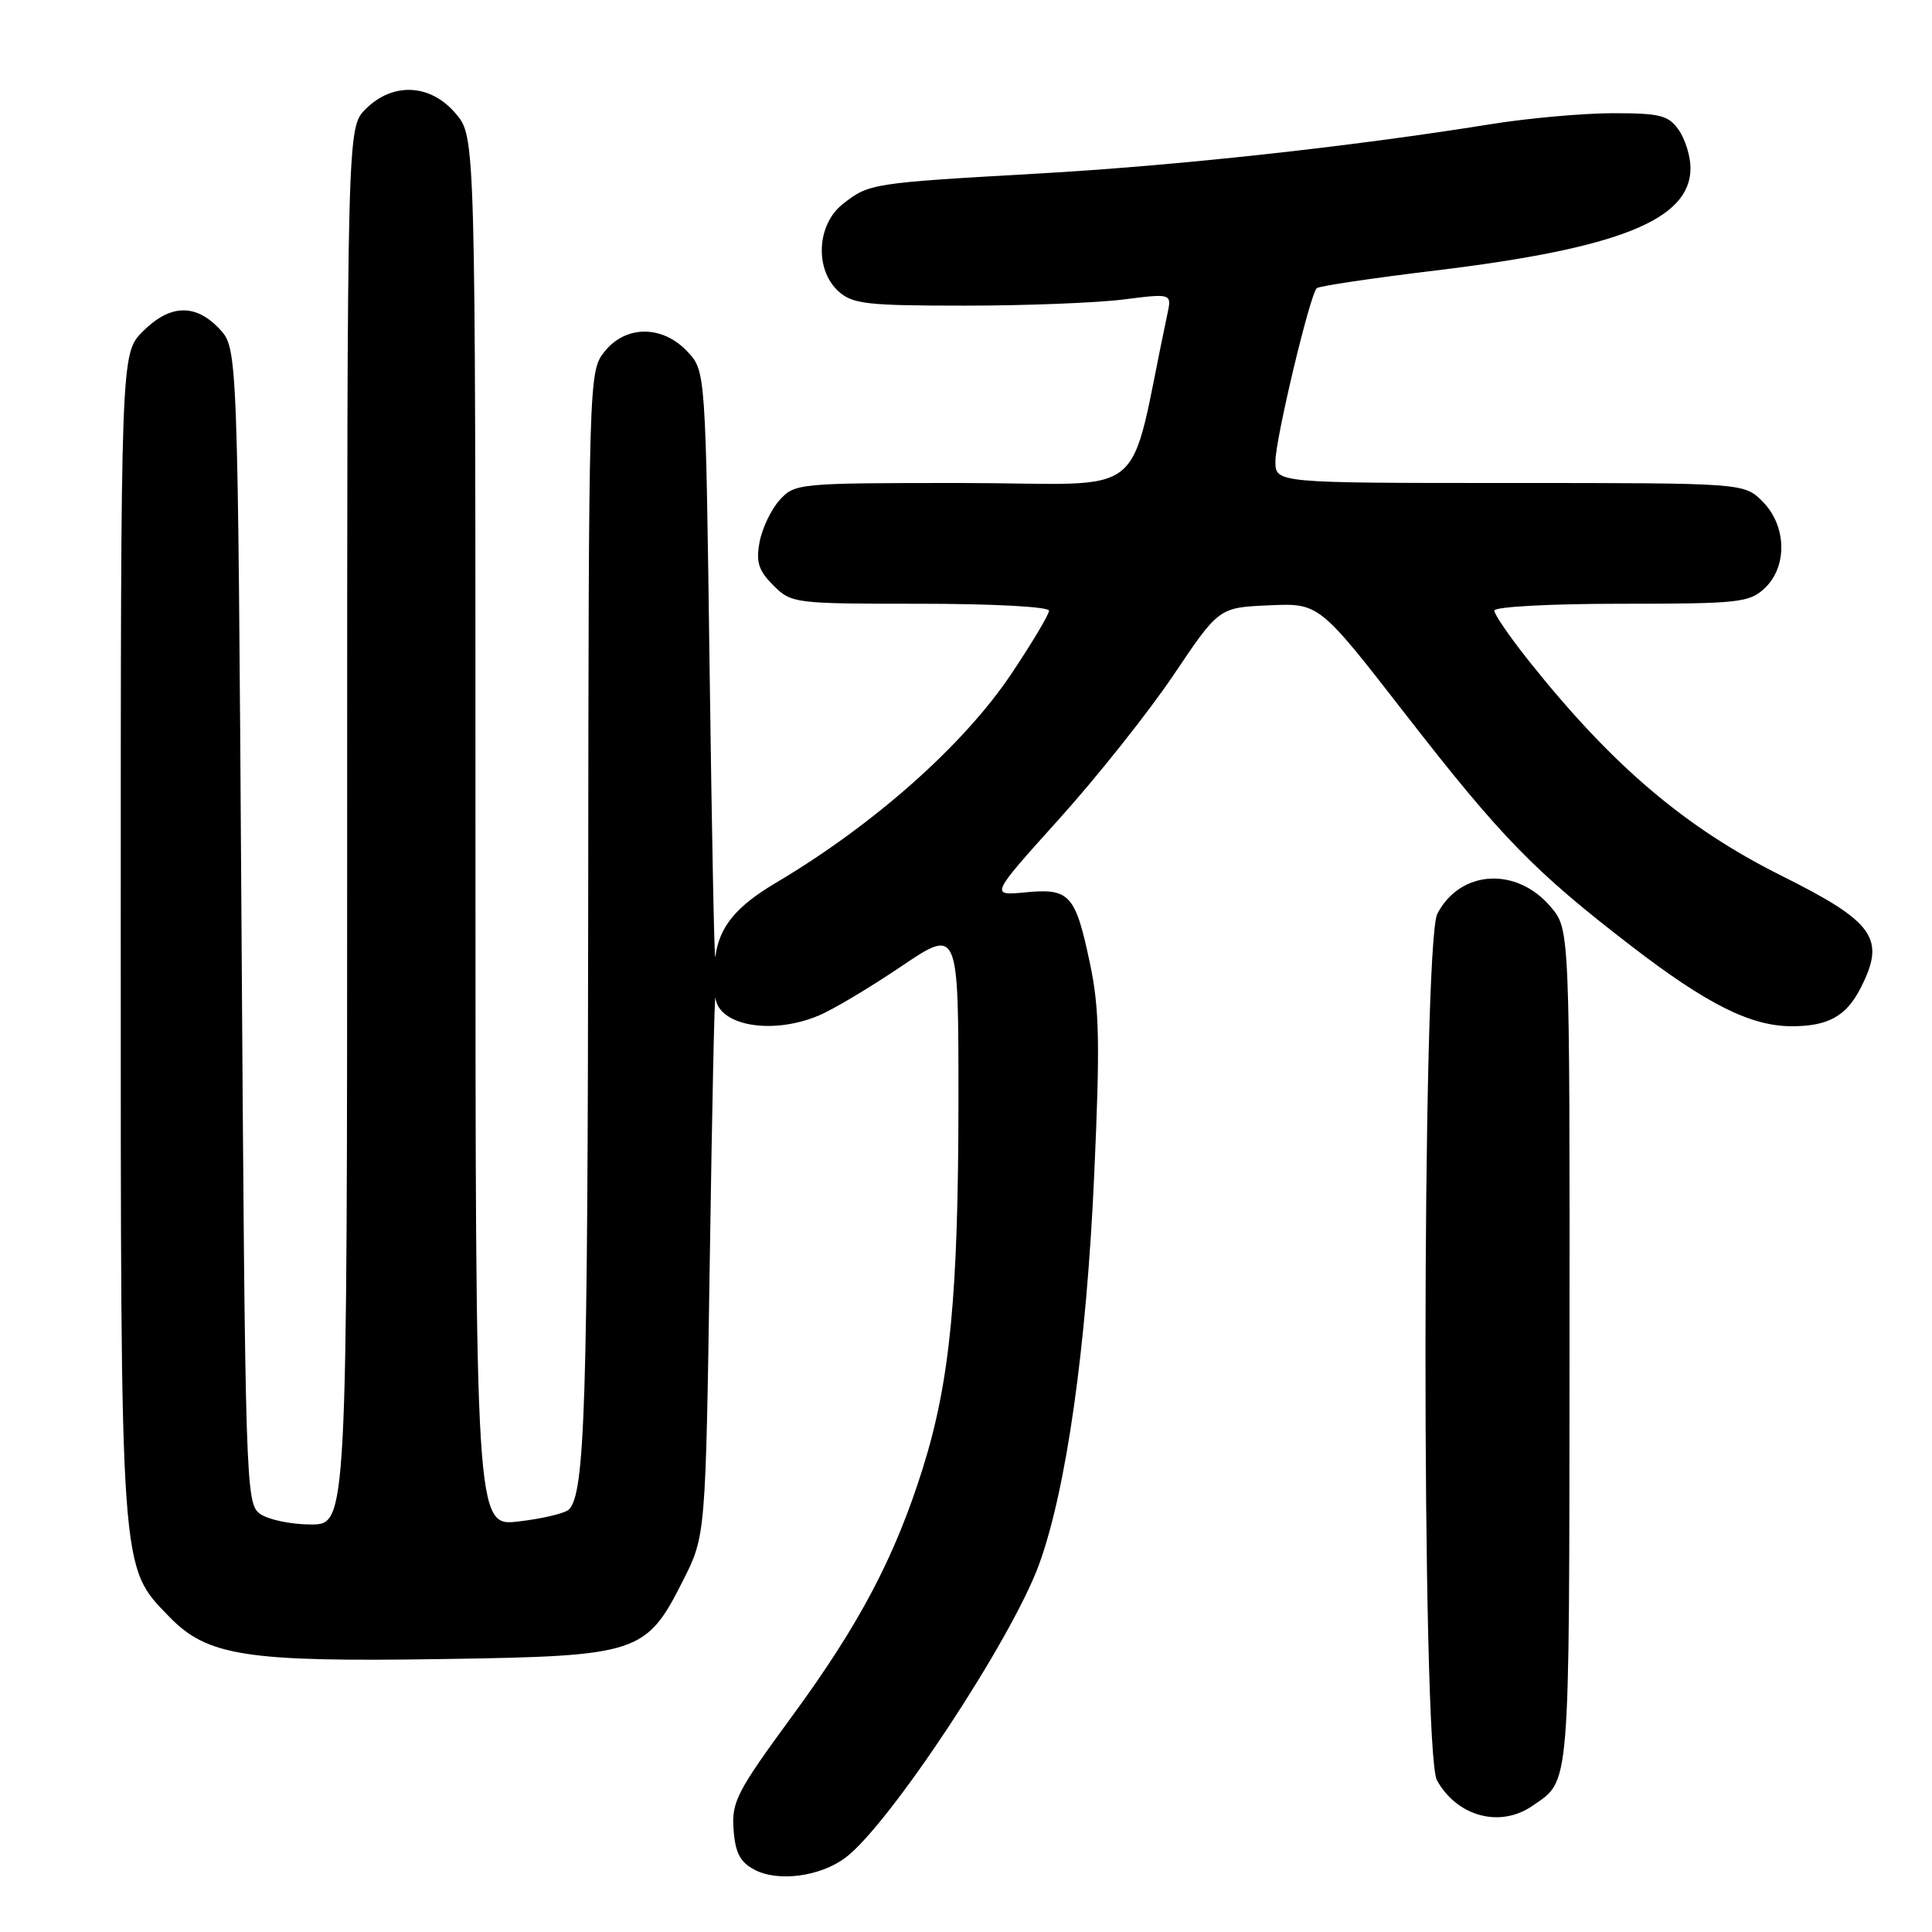 <?xml version="1.0" encoding="UTF-8" standalone="no"?>
<!DOCTYPE svg PUBLIC "-//W3C//DTD SVG 1.1//EN" "http://www.w3.org/Graphics/SVG/1.1/DTD/svg11.dtd" >
<svg xmlns="http://www.w3.org/2000/svg" xmlns:xlink="http://www.w3.org/1999/xlink" version="1.1" viewBox="0 0 256 256">
 <g >
 <path fill="currentColor"
d=" M 111.98 246.19 C 117.78 241.90 134.07 217.24 137.69 207.27 C 141.30 197.32 143.96 178.55 144.99 155.65 C 145.77 138.35 145.68 133.61 144.44 127.73 C 142.50 118.51 141.75 117.67 135.88 118.24 C 131.18 118.69 131.18 118.69 140.34 108.52 C 145.38 102.93 152.20 94.34 155.51 89.43 C 161.51 80.50 161.51 80.50 168.16 80.21 C 174.80 79.91 174.80 79.91 186.29 94.71 C 198.94 110.99 203.31 115.47 216.15 125.35 C 226.13 133.03 231.93 135.95 237.32 135.98 C 242.16 136.01 244.59 134.69 246.49 131.02 C 249.93 124.36 248.43 122.21 236.00 116.01 C 223.32 109.68 213.65 101.46 202.65 87.66 C 200.09 84.45 198.00 81.41 198.00 80.91 C 198.00 80.40 205.40 80.00 214.81 80.00 C 230.35 80.00 231.79 79.85 233.81 77.96 C 236.88 75.10 236.75 69.66 233.55 66.45 C 231.09 64.00 231.09 64.00 200.05 64.00 C 169.00 64.00 169.00 64.00 169.00 61.13 C 169.00 58.18 173.55 39.12 174.47 38.19 C 174.75 37.91 181.85 36.85 190.24 35.84 C 214.60 32.89 224.00 29.11 224.00 22.27 C 224.00 20.72 223.30 18.44 222.44 17.22 C 221.08 15.28 220.00 15.00 213.69 15.00 C 209.74 15.01 202.45 15.66 197.50 16.46 C 178.98 19.44 155.91 21.96 137.50 23.00 C 115.41 24.26 115.16 24.30 111.66 27.05 C 108.22 29.76 107.93 35.72 111.10 38.60 C 112.97 40.29 114.85 40.50 127.85 40.50 C 135.91 40.50 145.37 40.13 148.89 39.68 C 155.28 38.87 155.28 38.87 154.67 41.68 C 149.25 67.10 153.06 64.00 127.20 64.00 C 105.81 64.00 105.31 64.05 103.31 66.25 C 102.19 67.49 100.99 69.99 100.65 71.81 C 100.15 74.48 100.50 75.59 102.47 77.56 C 104.87 79.96 105.22 80.00 121.95 80.00 C 131.61 80.00 139.00 80.40 139.00 80.92 C 139.00 81.42 136.76 85.18 134.02 89.27 C 127.73 98.69 115.82 109.26 102.84 116.96 C 97.51 120.11 95.30 122.82 94.78 126.80 C 94.66 127.73 94.32 110.65 94.03 88.83 C 93.50 49.16 93.50 49.16 91.08 46.58 C 87.75 43.04 82.88 43.07 80.07 46.63 C 78.02 49.24 78.00 50.01 77.94 119.38 C 77.88 185.98 77.51 197.89 75.39 200.01 C 74.88 200.52 71.89 201.23 68.74 201.60 C 63.00 202.28 63.00 202.28 63.00 110.21 C 63.00 18.15 63.00 18.15 60.41 15.08 C 57.07 11.10 52.07 10.84 48.45 14.45 C 46.00 16.91 46.00 16.91 46.00 109.45 C 46.00 202.00 46.00 202.00 41.19 202.00 C 38.55 202.00 35.51 201.36 34.44 200.58 C 32.56 199.20 32.49 196.93 32.00 122.66 C 31.50 46.16 31.50 46.16 29.08 43.58 C 25.90 40.20 22.53 40.31 18.92 43.92 C 16.00 46.85 16.00 46.85 16.00 123.74 C 16.00 209.14 15.88 207.48 22.46 214.26 C 27.50 219.45 32.65 220.24 58.81 219.83 C 84.62 219.44 85.62 219.11 90.50 209.44 C 93.50 203.50 93.50 203.50 94.05 167.00 C 94.35 146.93 94.68 131.27 94.80 132.21 C 95.24 135.93 102.30 137.15 108.45 134.58 C 110.32 133.81 115.25 130.87 119.42 128.05 C 127.00 122.94 127.00 122.94 127.00 145.72 C 126.99 171.58 125.89 183.01 122.29 194.50 C 118.59 206.31 113.91 215.20 104.93 227.44 C 97.64 237.39 96.93 238.76 97.20 242.42 C 97.43 245.54 98.07 246.75 100.00 247.76 C 103.11 249.39 108.63 248.66 111.98 246.19 Z  M 203.03 239.30 C 208.11 235.79 207.93 237.99 207.97 178.83 C 208.00 123.15 208.00 123.15 205.50 120.19 C 200.97 114.80 193.47 115.25 190.45 121.09 C 188.40 125.07 188.34 232.19 190.40 235.89 C 193.06 240.70 198.76 242.24 203.03 239.30 Z "/>
</g>
</svg>